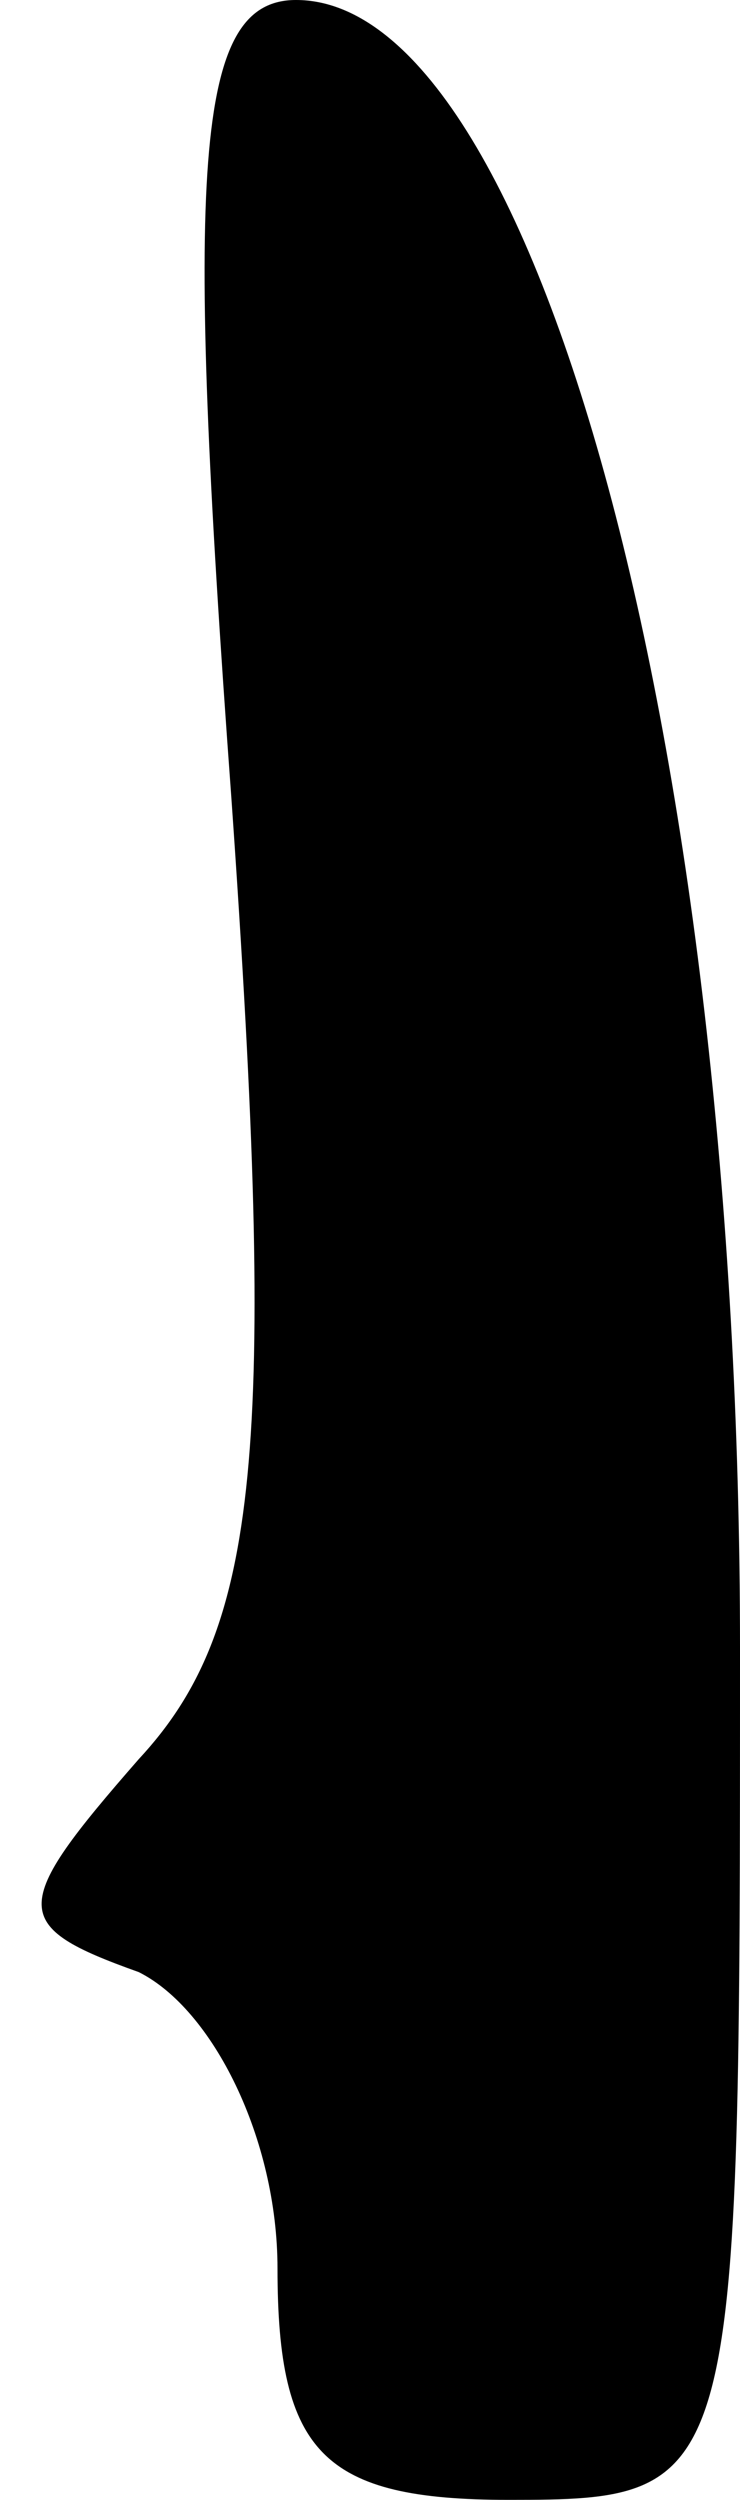 <?xml version="1.0" standalone="no"?>
<!DOCTYPE svg PUBLIC "-//W3C//DTD SVG 20010904//EN"
 "http://www.w3.org/TR/2001/REC-SVG-20010904/DTD/svg10.dtd">
<svg version="1.0" xmlns="http://www.w3.org/2000/svg"
 width="8pt" height="27pt" viewBox="0 0 8 27"
 preserveAspectRatio="xMidYMid meet">
<g transform="translate(0,27) scale(0.1,-0.1)"
fill="#000000" stroke="none">
<path fill="#000000" stroke="none" d="M25 184 c5 -71 3 -90 -10 -104 -14 -16
-14 -18 0 -23 8 -4 15 -18 15 -32 0 -20 5 -25 25 -25 25 0 25 1 25 92 0 97
-22 178 -48 178 -11 0 -12 -18 -7 -86z"/>
</g>
</svg>
